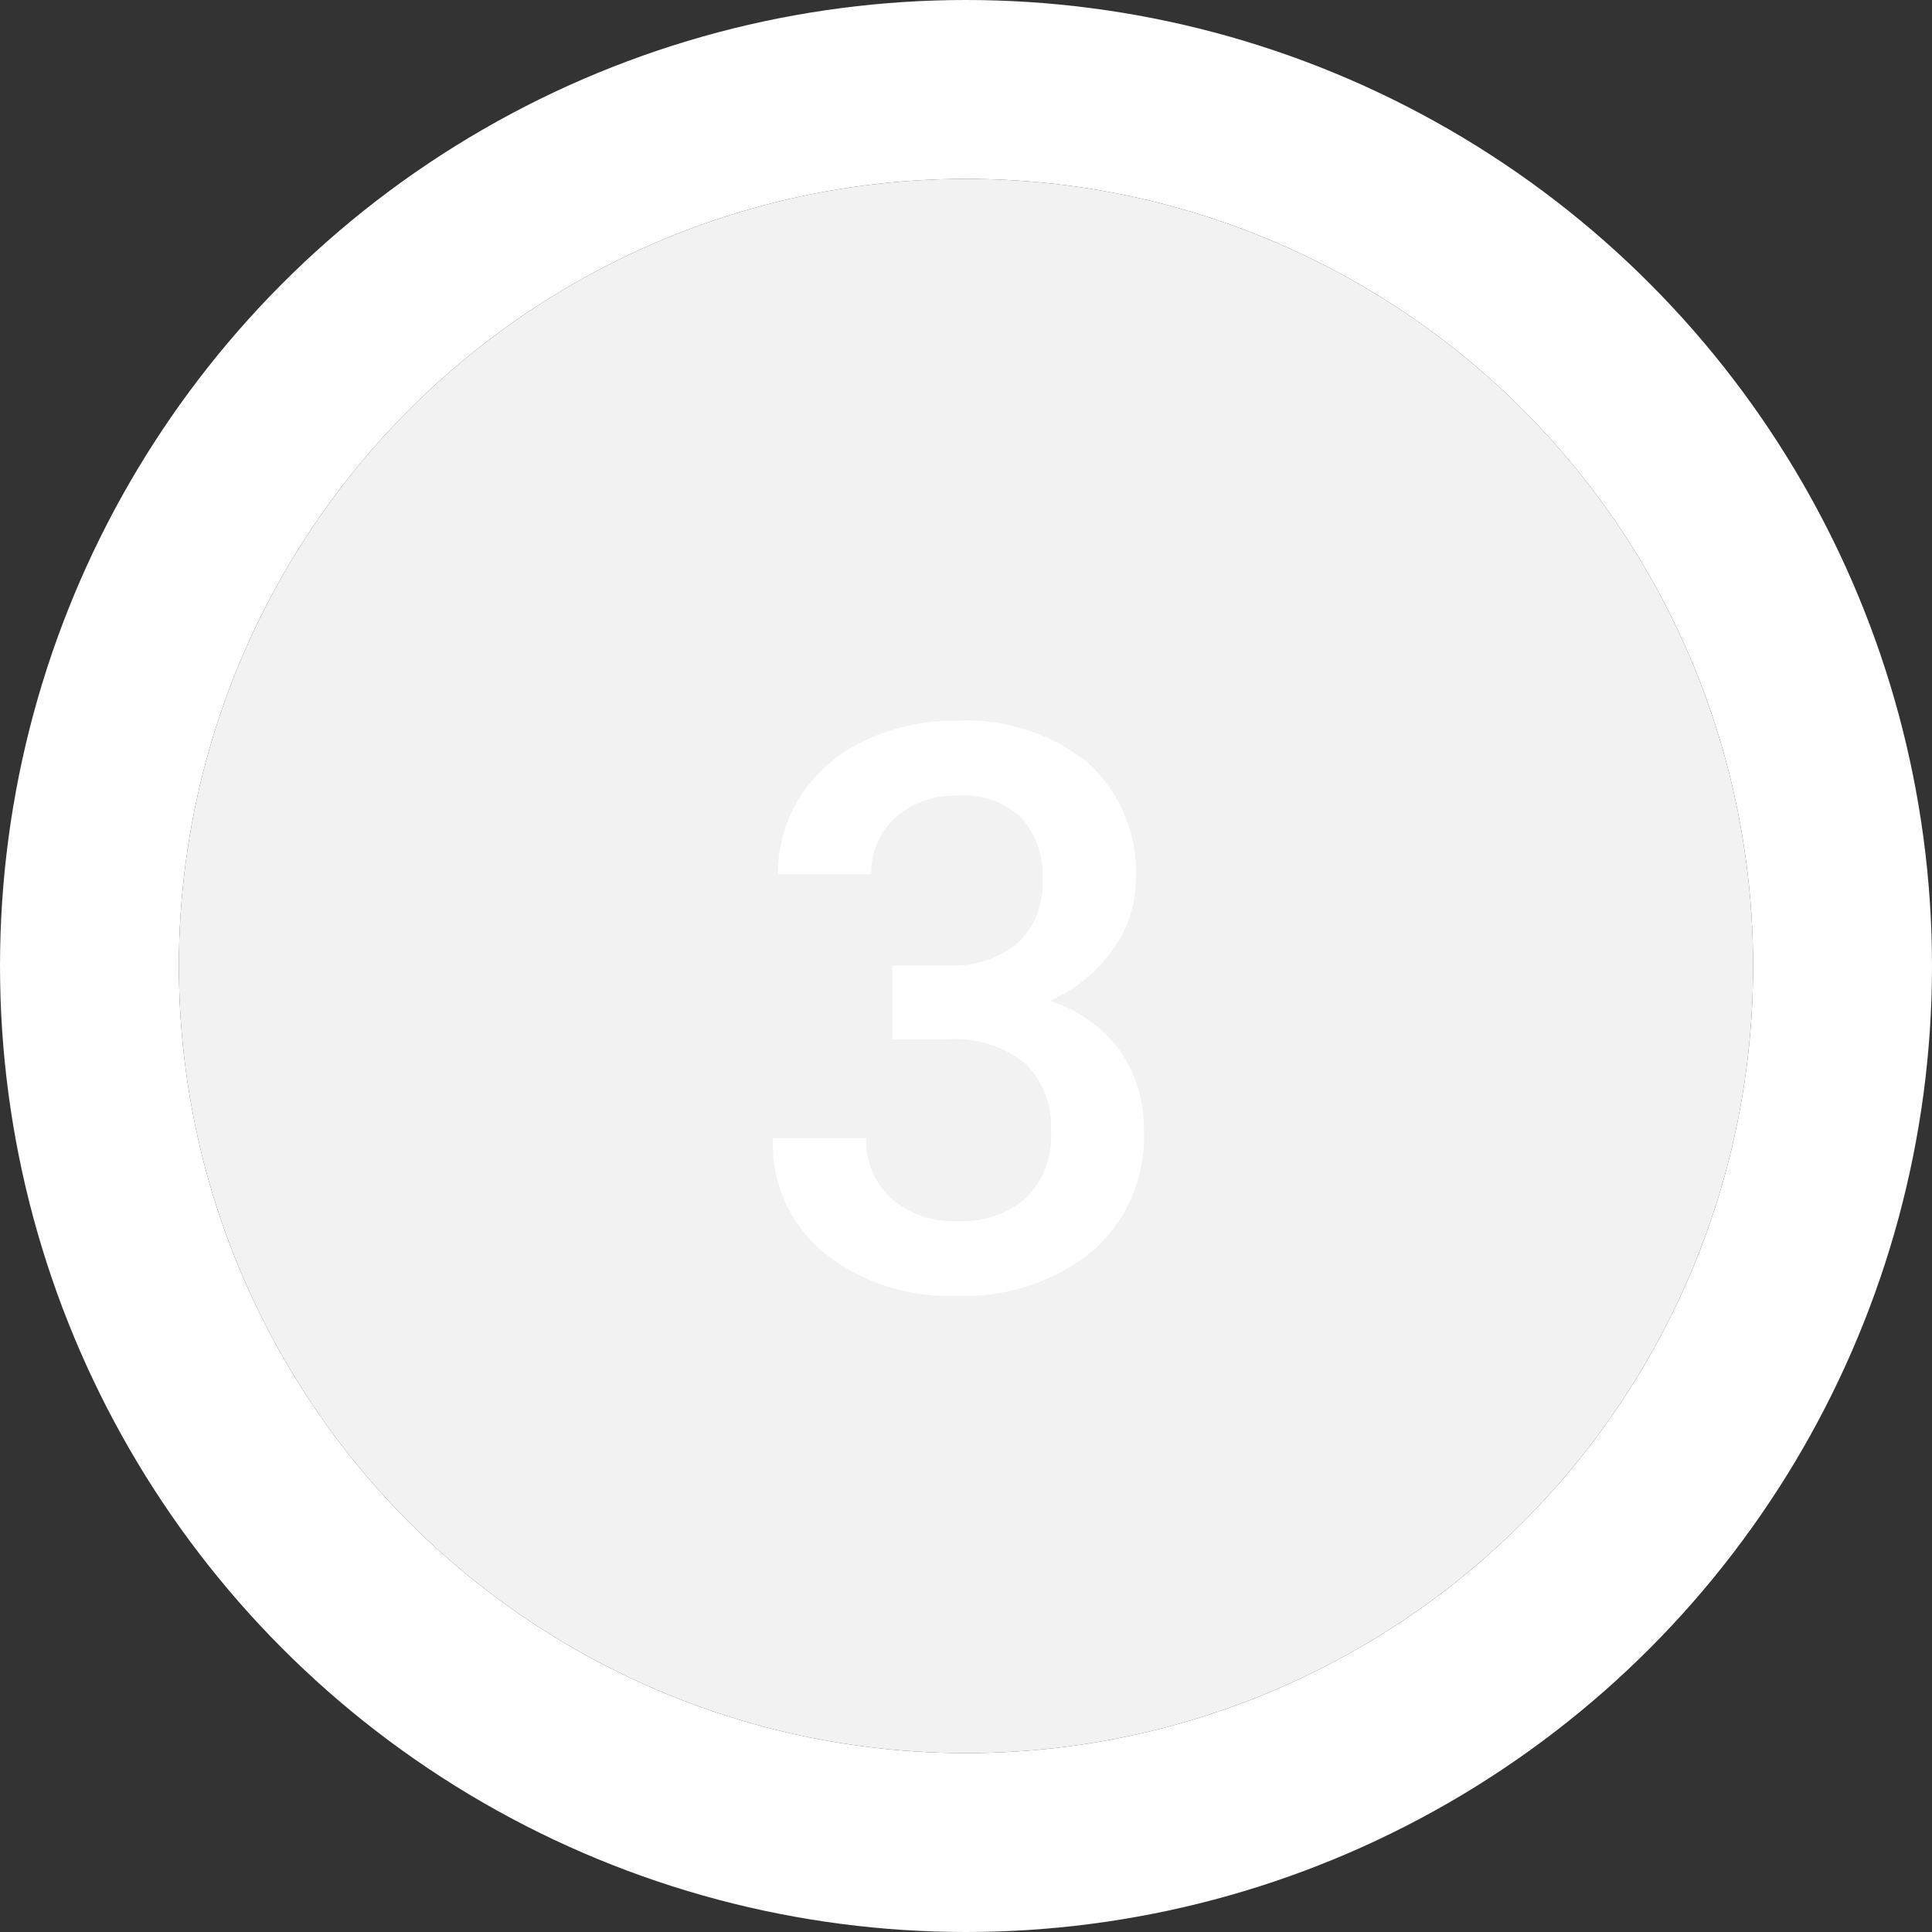 <svg xmlns="http://www.w3.org/2000/svg" width="54" height="54" viewBox="0 0 54 54">
  <rect x="0" y="0" width="54" height="54" fill="#333333" stroke="none"/>
  <g id="Group_7258" data-name="Group 7258" transform="translate(-876 -303)">
    <g id="Ellipse_55" data-name="Ellipse 55" transform="translate(881 308)" fill="#f2f2f2" stroke="#fff" stroke-width="5">
      <circle cx="22" cy="22" r="22" stroke="none"/>
      <circle cx="22" cy="22" r="24.5" fill="none"/>
    </g>
    <path id="Path_7073" data-name="Path 7073" d="M-2.062-9.013h1.59a2.845,2.845,0,0,0,1.907-.623,2.223,2.223,0,0,0,.7-1.772,2.422,2.422,0,0,0-.585-1.735,2.356,2.356,0,0,0-1.789-.618,2.493,2.493,0,0,0-1.729.607,2.028,2.028,0,0,0-.677,1.584h-2.61a3.951,3.951,0,0,1,.639-2.191A4.294,4.294,0,0,1-2.831-15.3a5.809,5.809,0,0,1,2.562-.553,5.379,5.379,0,0,1,3.679,1.176,4.128,4.128,0,0,1,1.337,3.271,3.324,3.324,0,0,1-.671,1.982,4.21,4.21,0,0,1-1.735,1.4A3.837,3.837,0,0,1,4.3-6.639a3.794,3.794,0,0,1,.671,2.256A4.2,4.2,0,0,1,3.529-1.031,5.61,5.61,0,0,1-.269.215a5.567,5.567,0,0,1-3.7-1.2A3.962,3.962,0,0,1-5.4-4.189h2.61A2.184,2.184,0,0,0-2.1-2.514a2.628,2.628,0,0,0,1.864.645,2.71,2.71,0,0,0,1.912-.645,2.418,2.418,0,0,0,.7-1.869,2.443,2.443,0,0,0-.73-1.9A3.123,3.123,0,0,0-.526-6.95H-2.062Z" transform="translate(903 339)" fill="#fff"/>
  </g>
</svg>
